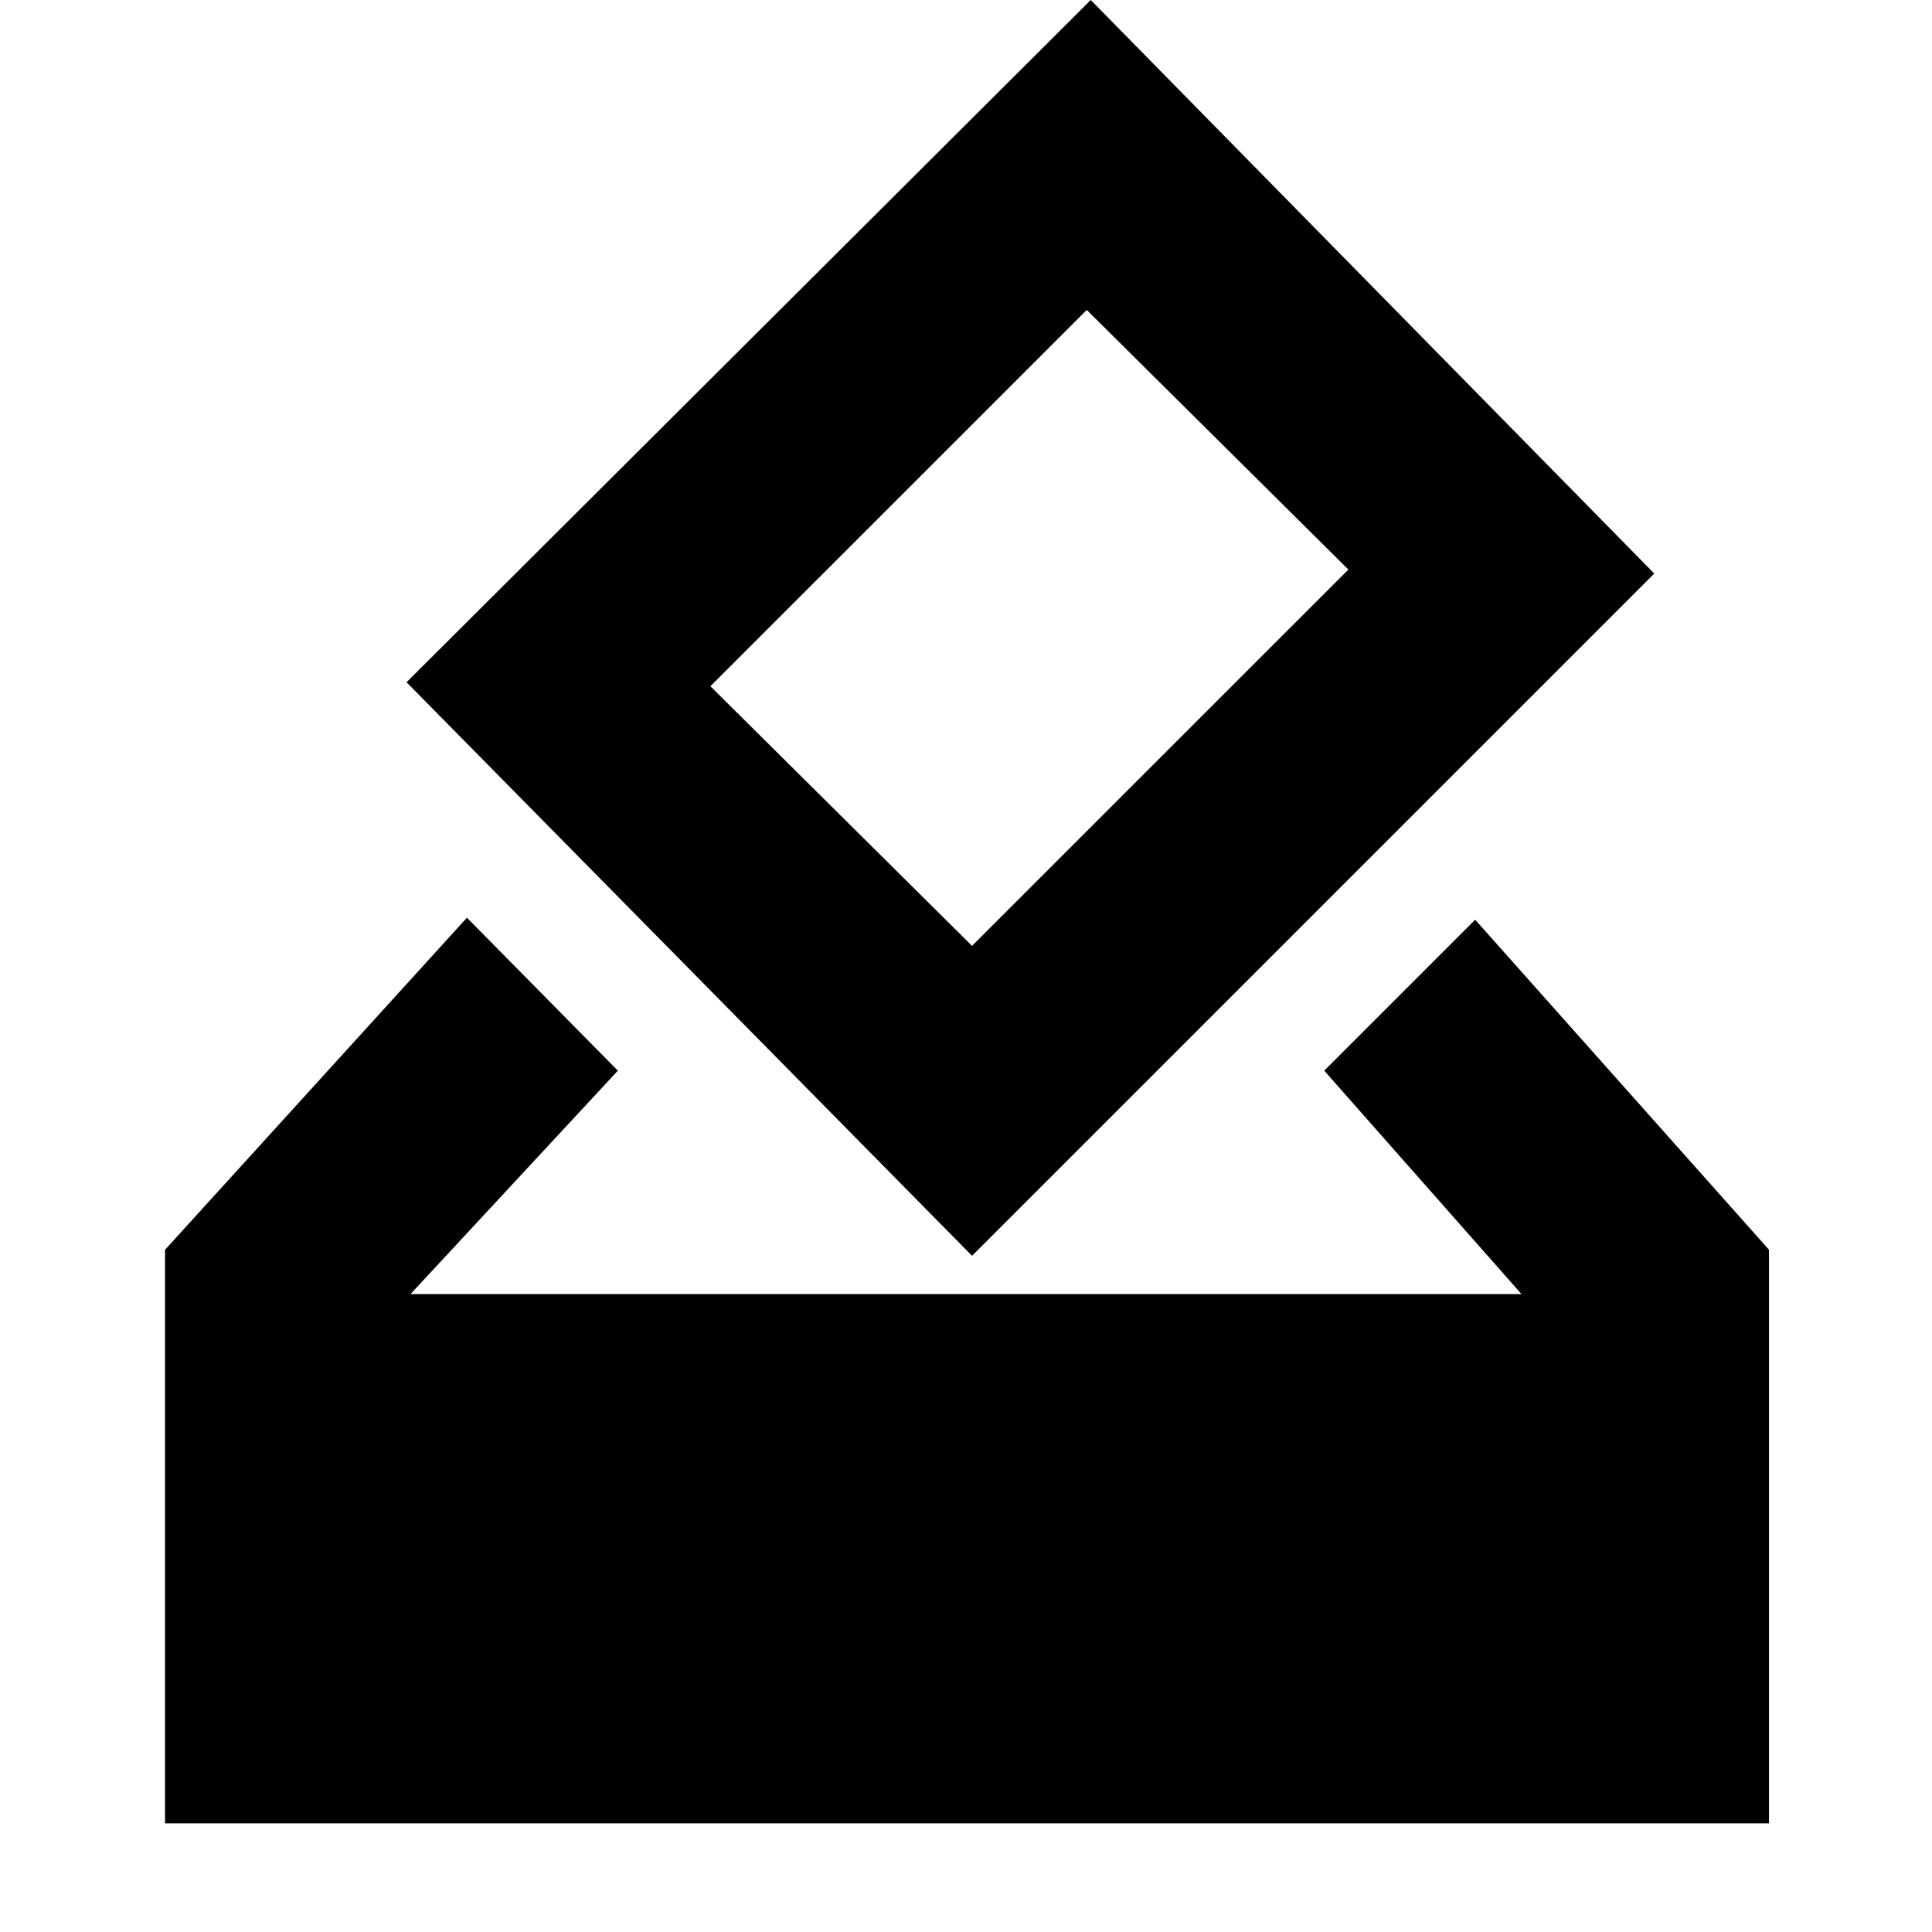 <svg xmlns="http://www.w3.org/2000/svg" height="40" width="40"><path d="M8.5 26.792H31.5L27.417 22.167L30.542 19.042L36.625 25.875V37.75H3.417V25.875L9.667 19L12.792 22.167ZM20.125 26 8.417 14.125 22.583 0 34.25 11.875ZM20.125 19.583 27.917 11.792 22.5 6.417 14.708 14.208Z"/></svg>